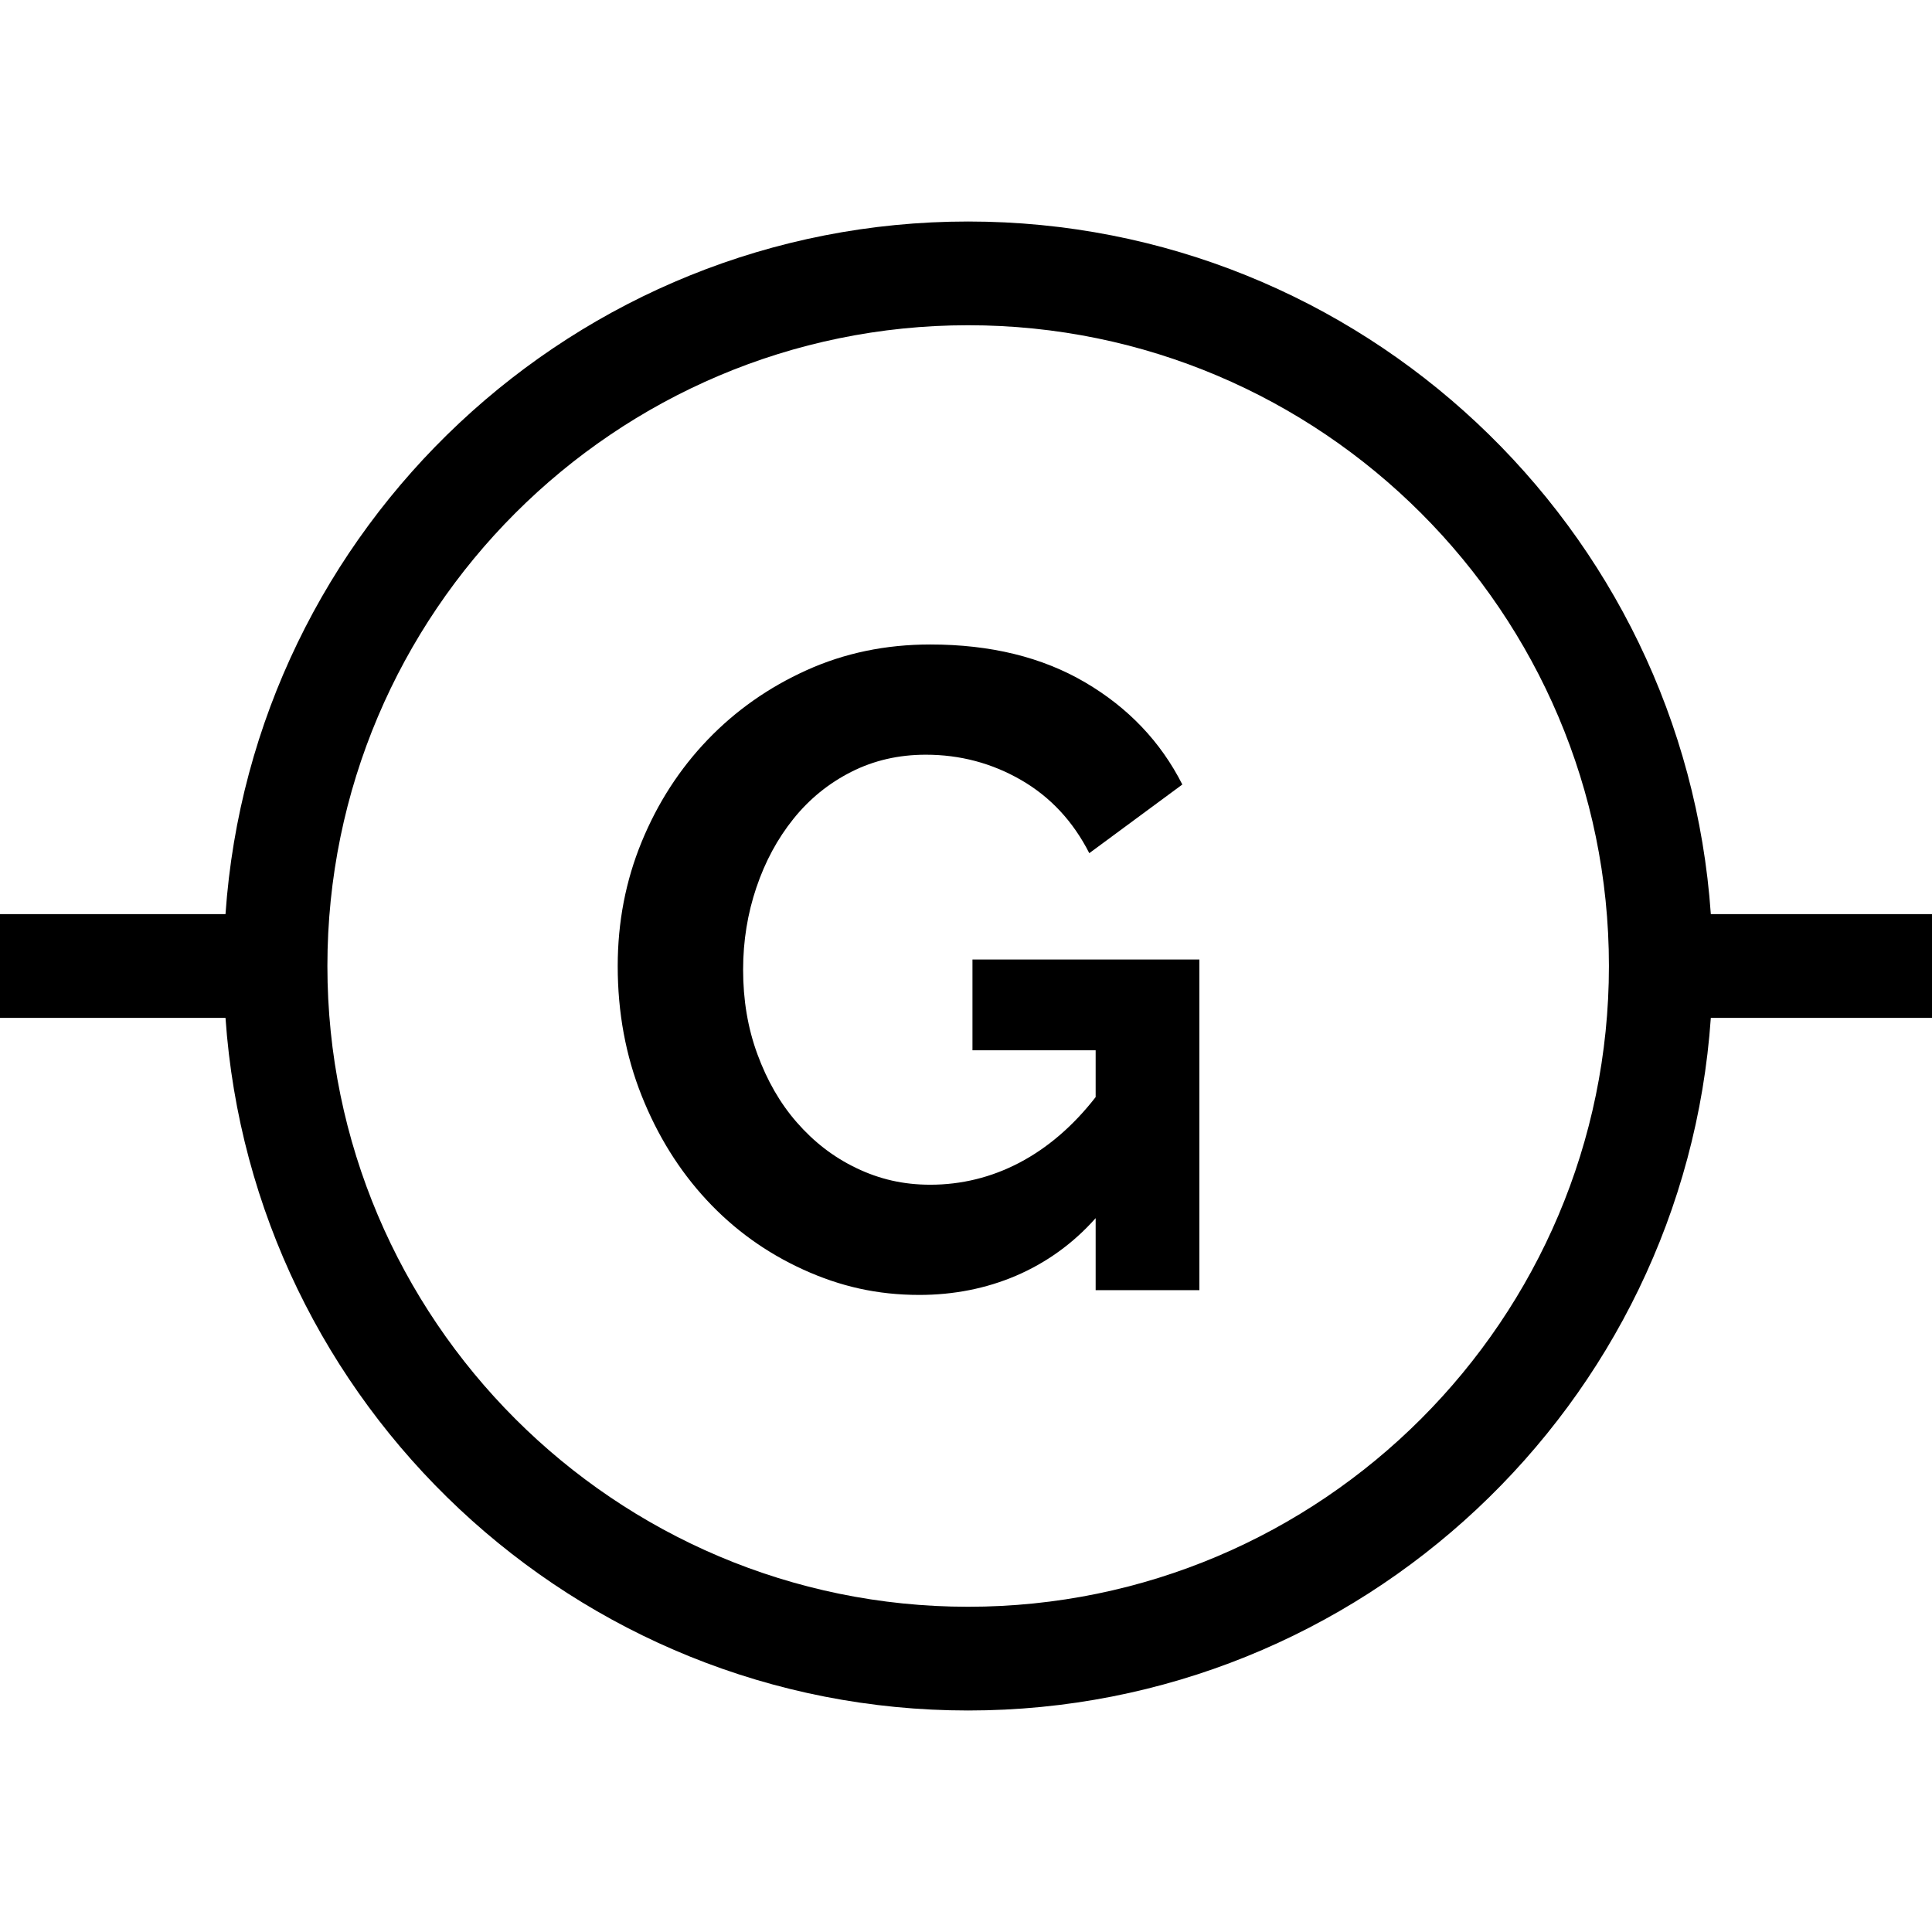 <?xml version='1.0' encoding='iso-8859-1'?>
<svg version="1.1" xmlns="http://www.w3.org/2000/svg" viewBox="0 0 298 298" xmlns:xlink="http://www.w3.org/1999/xlink" enable-background="new 0 0 298 298">
  <g>
    <path d="M298,141h-34.116c-4.122-59.601-53.921-106.834-114.551-106.834S38.904,81.399,34.782,141H0v16h34.782   c4.122,59.601,53.921,106.834,114.551,106.834S259.762,216.601,263.884,157H298V141z M248.167,149   c0,54.497-44.337,98.834-98.834,98.834S50.499,203.497,50.499,149s44.337-98.834,98.834-98.834S248.167,94.503,248.167,149z"/>
    <path d="m116.67,136.893c1.344-3.993 3.25-7.524 5.713-10.59 2.459-3.065 5.434-5.48 8.918-7.246 3.482-1.764 7.314-2.647 11.494-2.647 5.297,0 10.195,1.303 14.701,3.902 4.506,2.602 8.014,6.363 10.521,11.286l14.352-10.59c-3.344-6.595-8.338-11.844-14.979-15.746-6.643-3.901-14.609-5.853-23.898-5.853-6.875,0-13.236,1.324-19.09,3.972-5.852,2.647-10.938,6.225-15.258,10.729-4.32,4.507-7.711,9.754-10.172,15.746-2.463,5.991-3.693,12.38-3.693,19.159 0,7.154 1.231,13.819 3.693,19.996 2.461,6.179 5.805,11.544 10.033,16.094 4.225,4.553 9.195,8.13 14.908,10.73 5.713,2.601 11.406,3.901 17.91,3.901 10.496,0 20.176-3.947 27.176-11.844v11.108h16v-51h-35v14h19v7.221c-7,9.012-15.938,13.517-25.504,13.517-4.18,0-7.853-0.858-11.427-2.578-3.578-1.718-6.562-4.063-9.162-7.037-2.602-2.972-4.595-6.48-6.08-10.521-1.488-4.041-2.204-8.382-2.204-13.028-1.42109e-14-4.46 0.698-8.686 2.048-12.681z"/>
  </g>
</svg>
